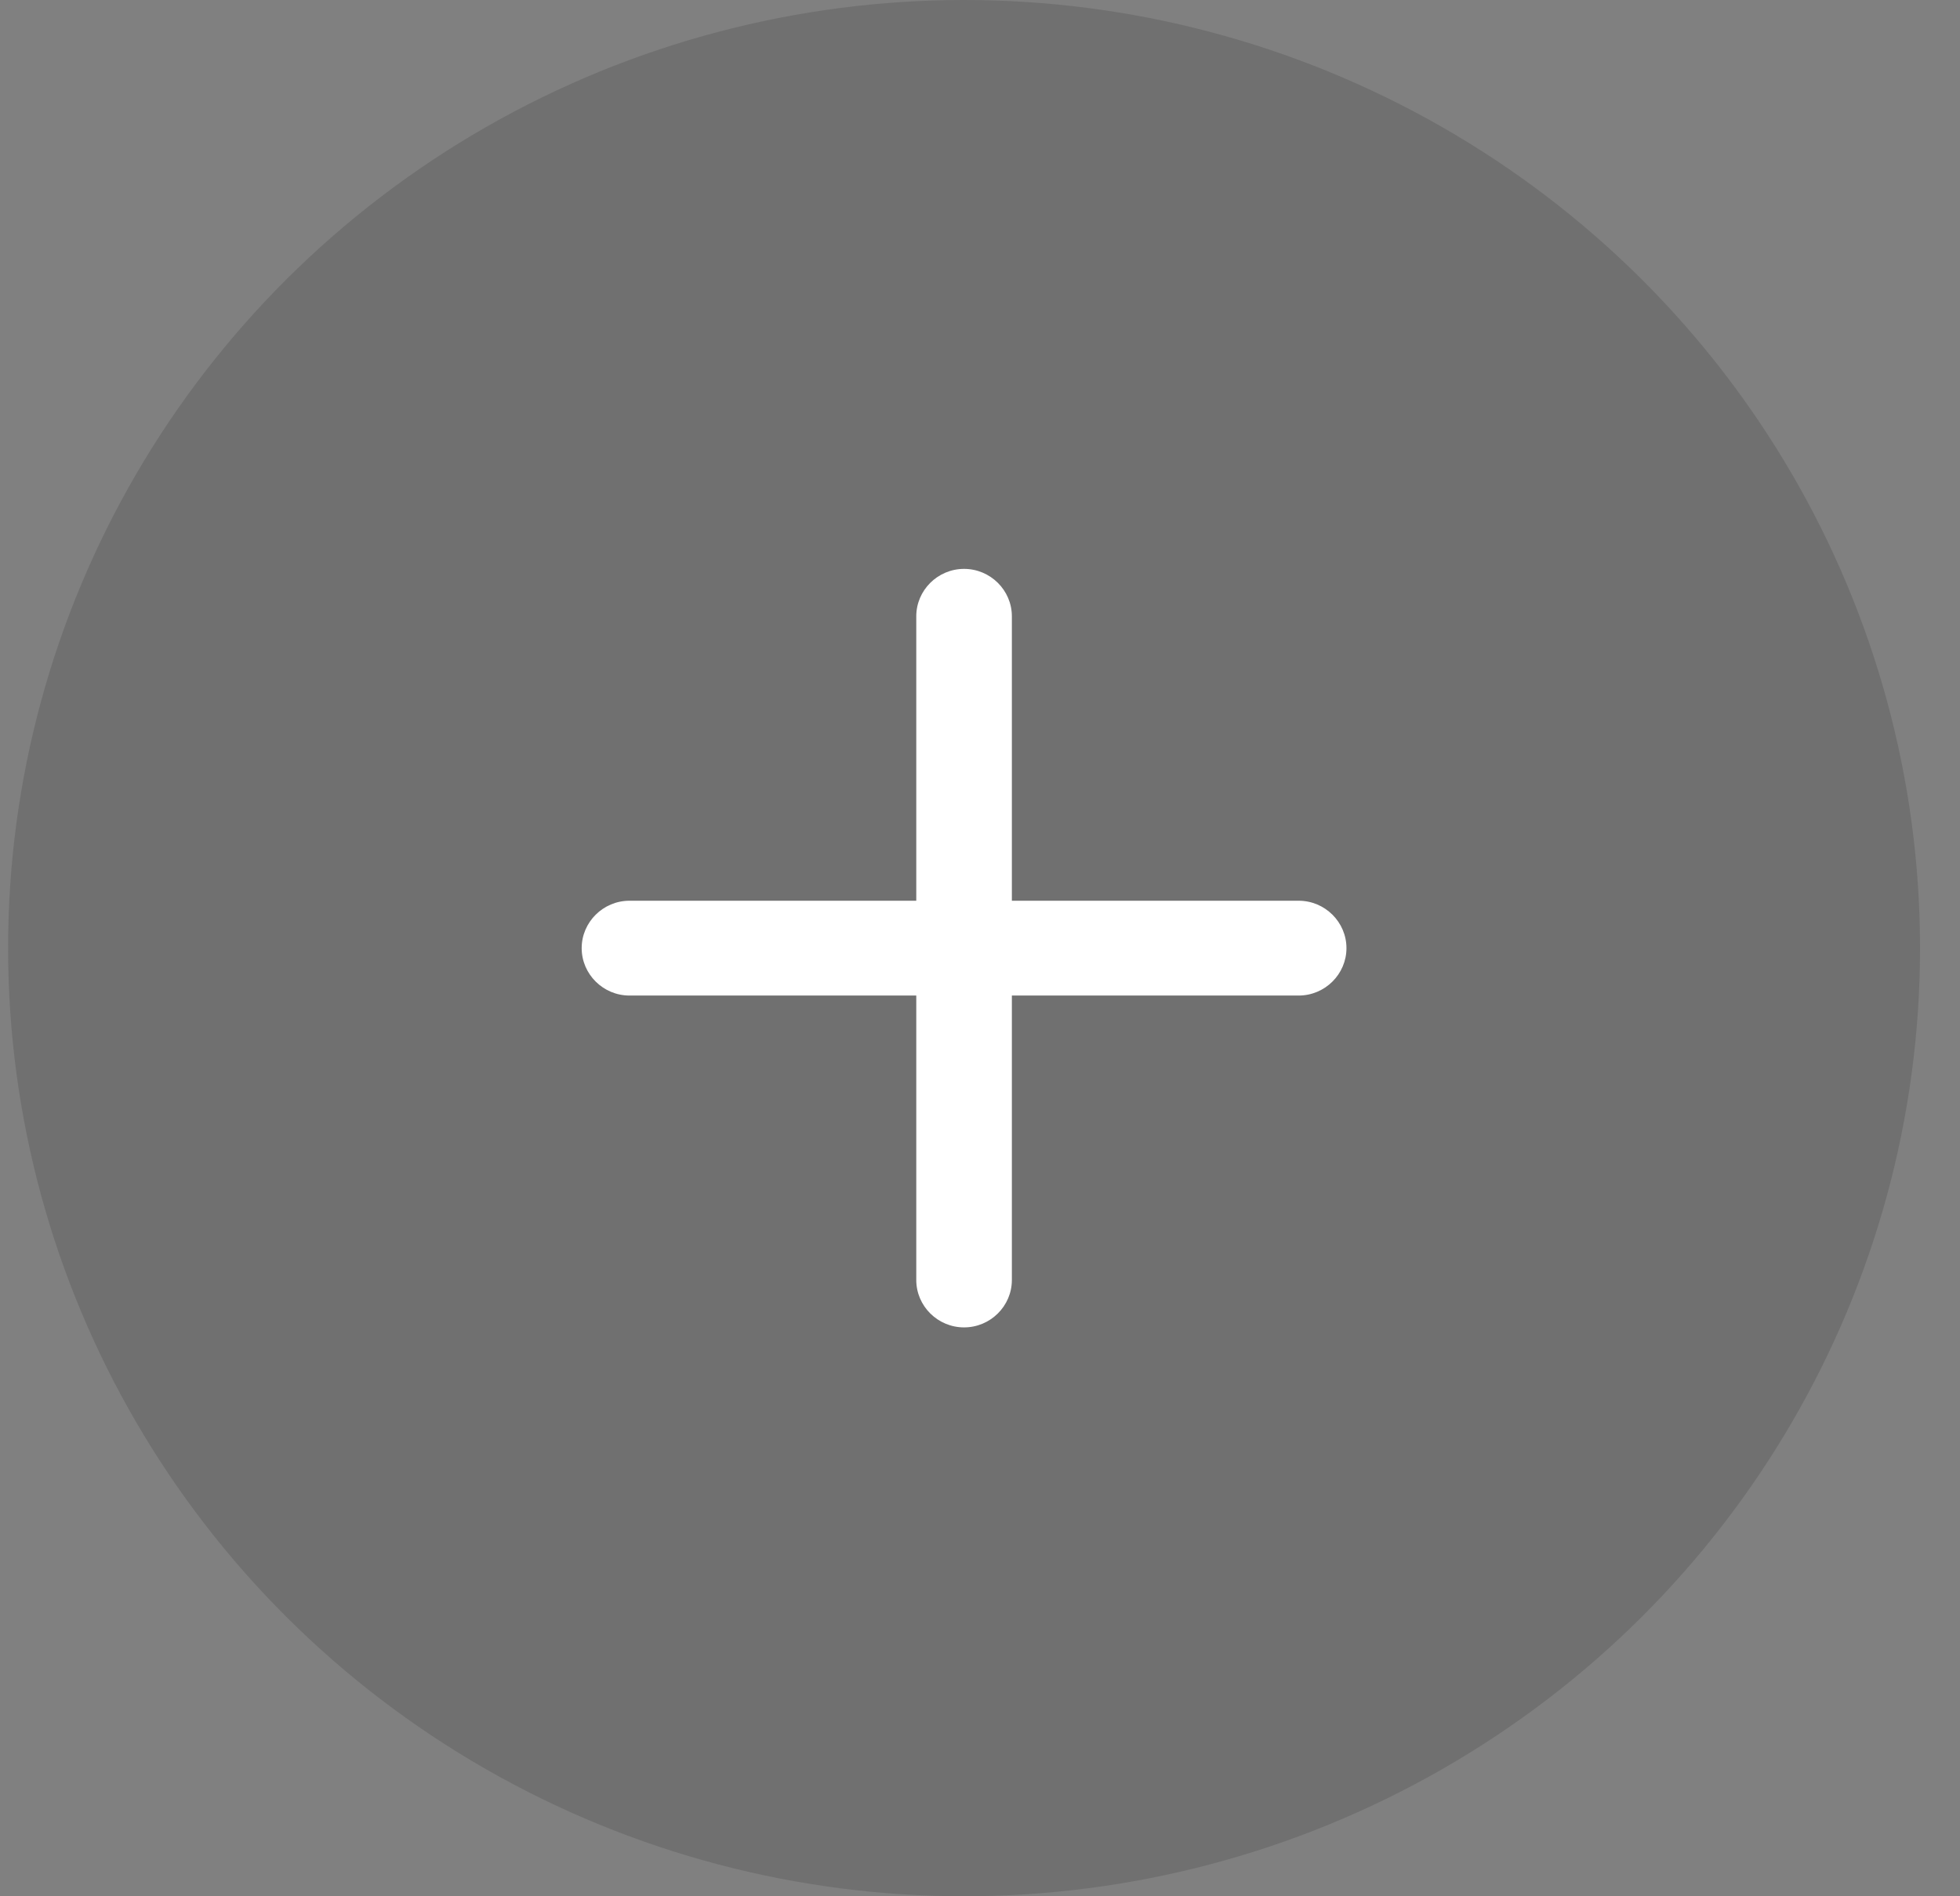 <svg width="31" height="30" viewBox="0 0 31 30" fill="none" xmlns="http://www.w3.org/2000/svg">
<rect x="0" y="0" width="31" height="30" fill="#808080" stroke="none"/>
<ellipse cx="15.248" cy="15" rx="15.12" ry="15" fill="#333333" fill-opacity="0.2"/>
<g clip-path="url(#clip0_2337_4881)">
<path d="M20.54 14.25H16.004V9.75C16.004 9.338 15.664 9 15.248 9C14.832 9 14.492 9.338 14.492 9.75V14.25H9.956C9.54 14.25 9.2 14.588 9.2 15C9.2 15.412 9.54 15.75 9.956 15.75H14.492V20.25C14.492 20.663 14.832 21 15.248 21C15.664 21 16.004 20.663 16.004 20.25V15.75H20.54C20.956 15.75 21.296 15.412 21.296 15C21.296 14.588 20.956 14.25 20.54 14.25Z" fill="white"/>
</g>
<defs>
<clipPath id="clip0_2337_4881">
<rect width="12.096" height="12" fill="white" transform="translate(9.2 9)"/>
</clipPath>
</defs>
</svg>
